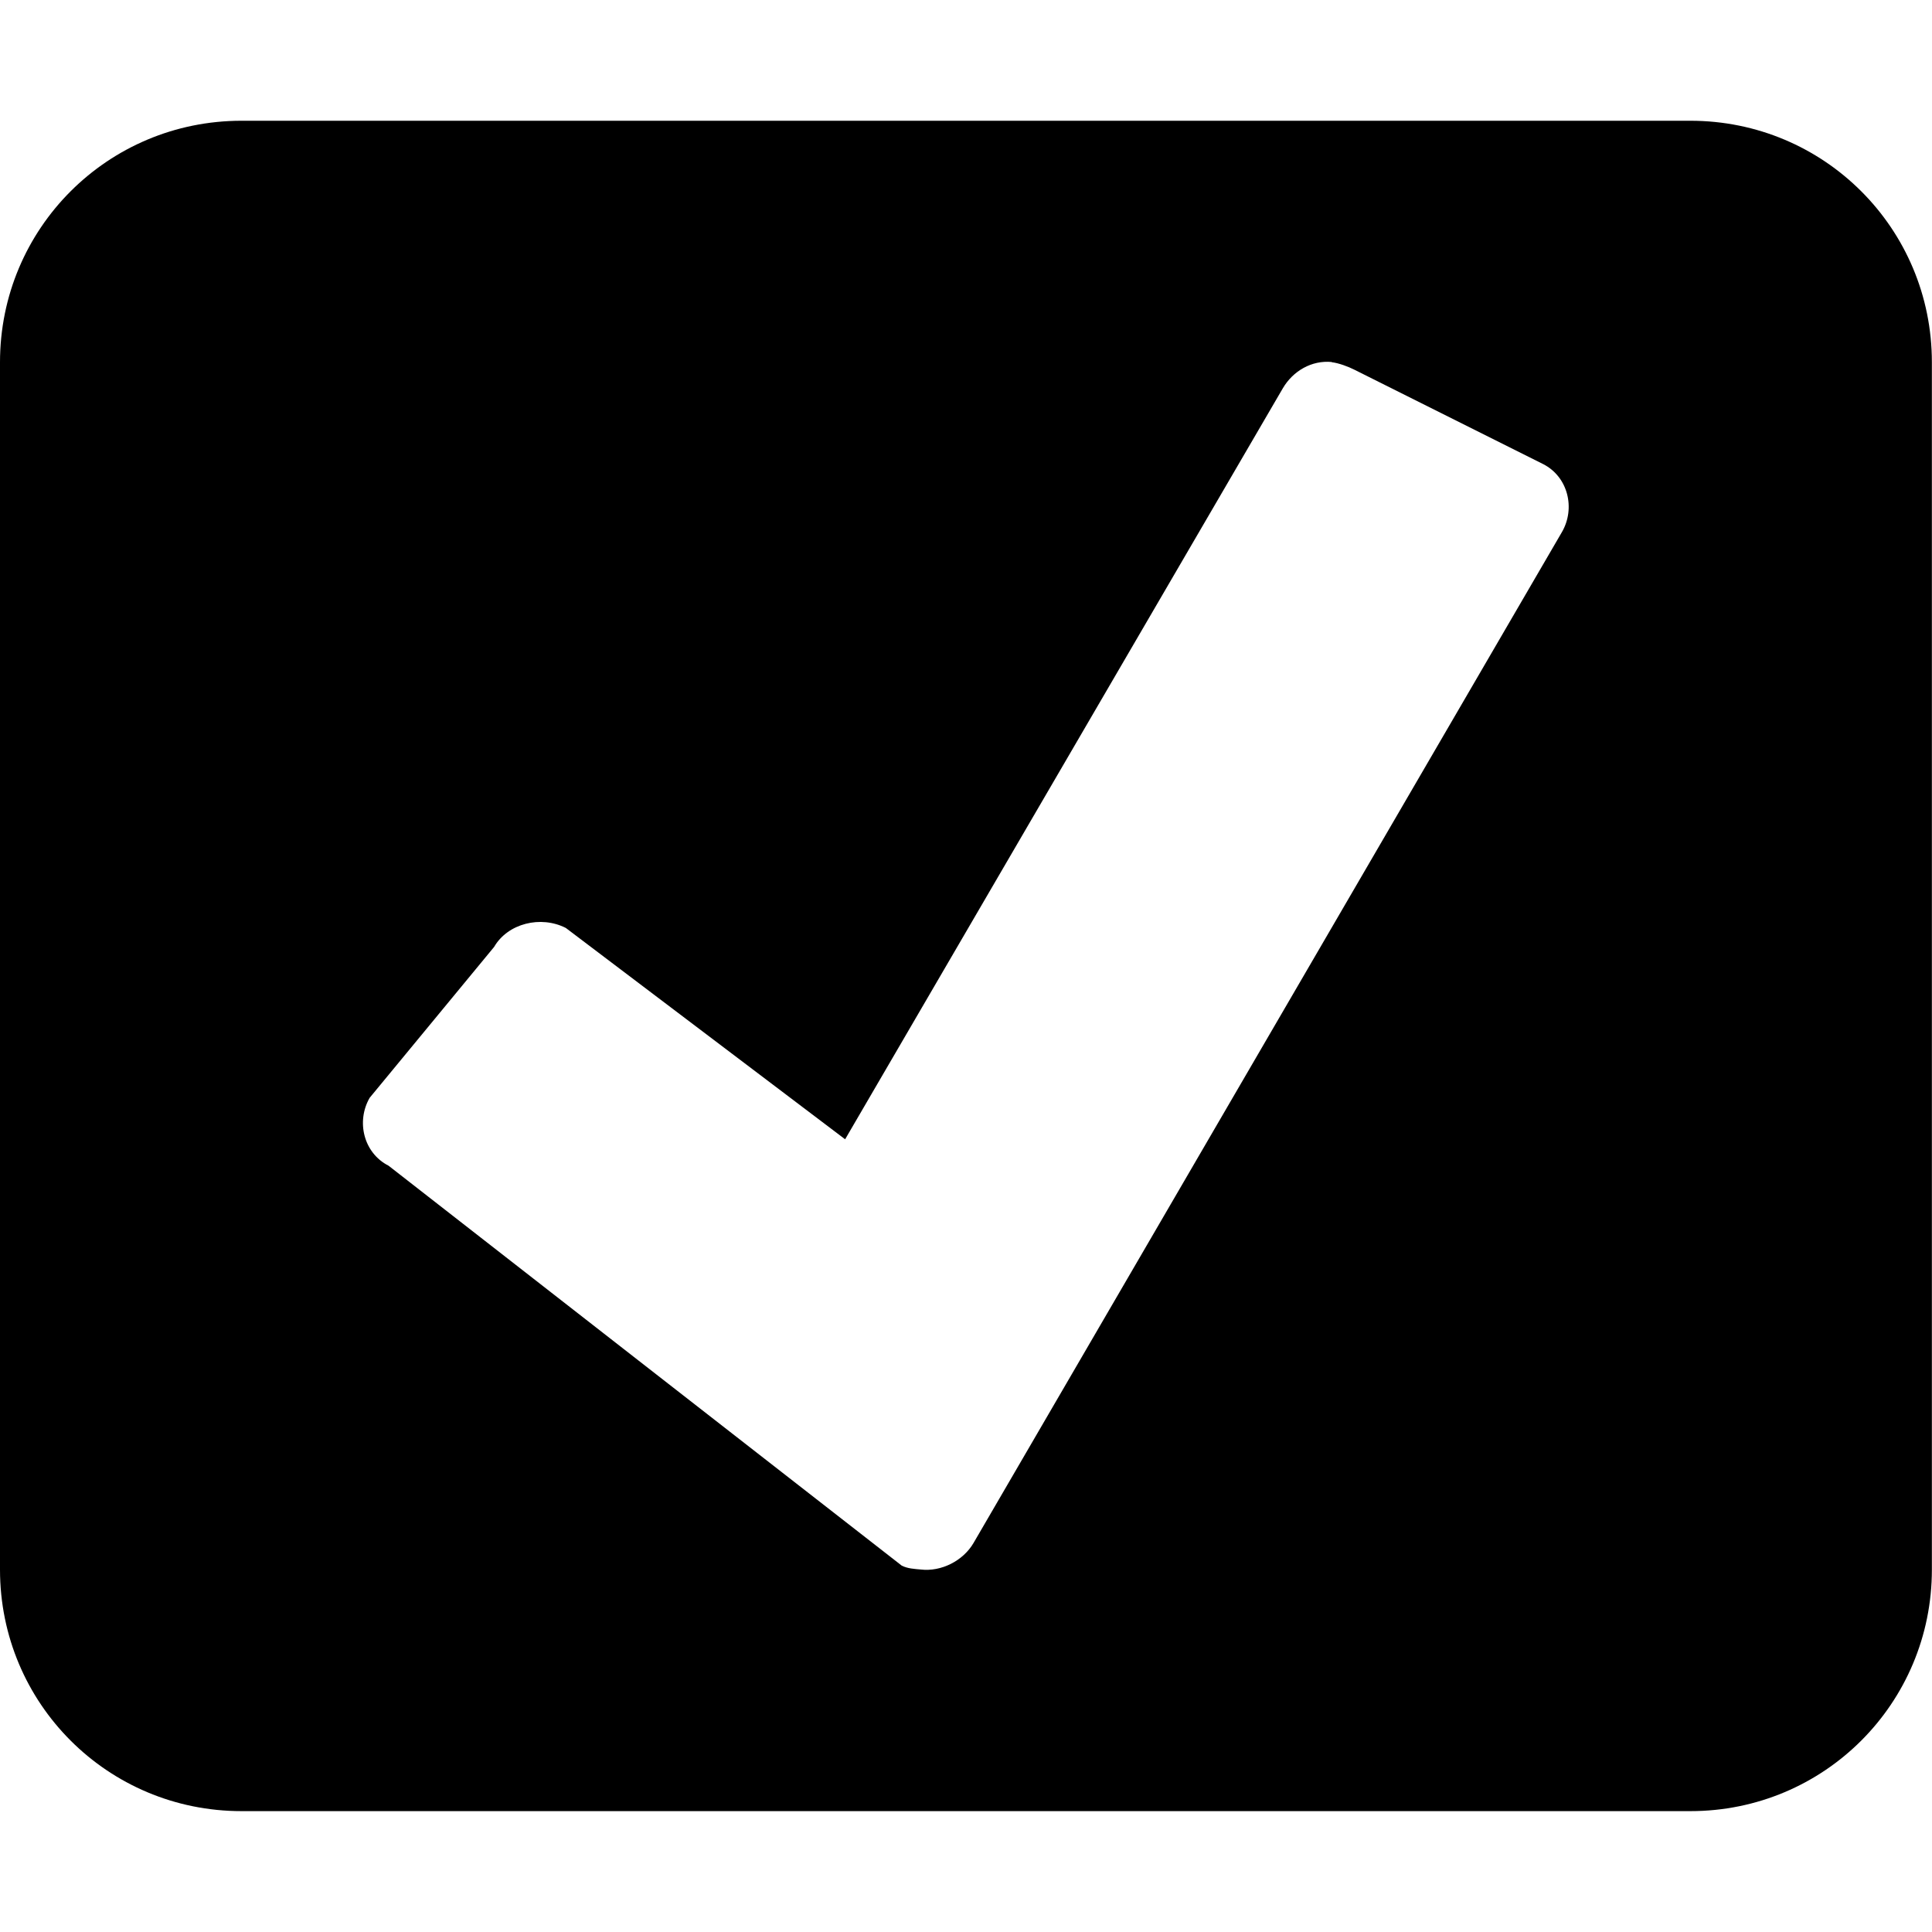 <svg viewBox="0 0 16 16" xmlns="http://www.w3.org/2000/svg">
 <path d="m2 1c-1.108 0-2 0.892-2 2v9.999c0 1.108 0.892 2 2 2h11.999c1.108 0 2-0.892 2-2v-9.999c0-1.108-0.892-2-2-2zm9.03 2c0.055 6e-3 0.136 0.036 0.187 0.062l1.562 0.781c0.208 0.106 0.269 0.367 0.157 0.562l-4.874 8.374c-0.087 0.148-0.268 0.239-0.437 0.219-0.052-5e-3 -0.107-7e-3 -0.157-0.032-5e-3 -3e-3 -4.25-3.312-4.25-3.312-0.208-0.106-0.269-0.367-0.157-0.562l1.031-1.25c0.113-0.195 0.386-0.263 0.594-0.157l2.313 1.75 3.624-6.218c0.085-0.146 0.241-0.235 0.406-0.219" fill="#000000"/>
</svg>
